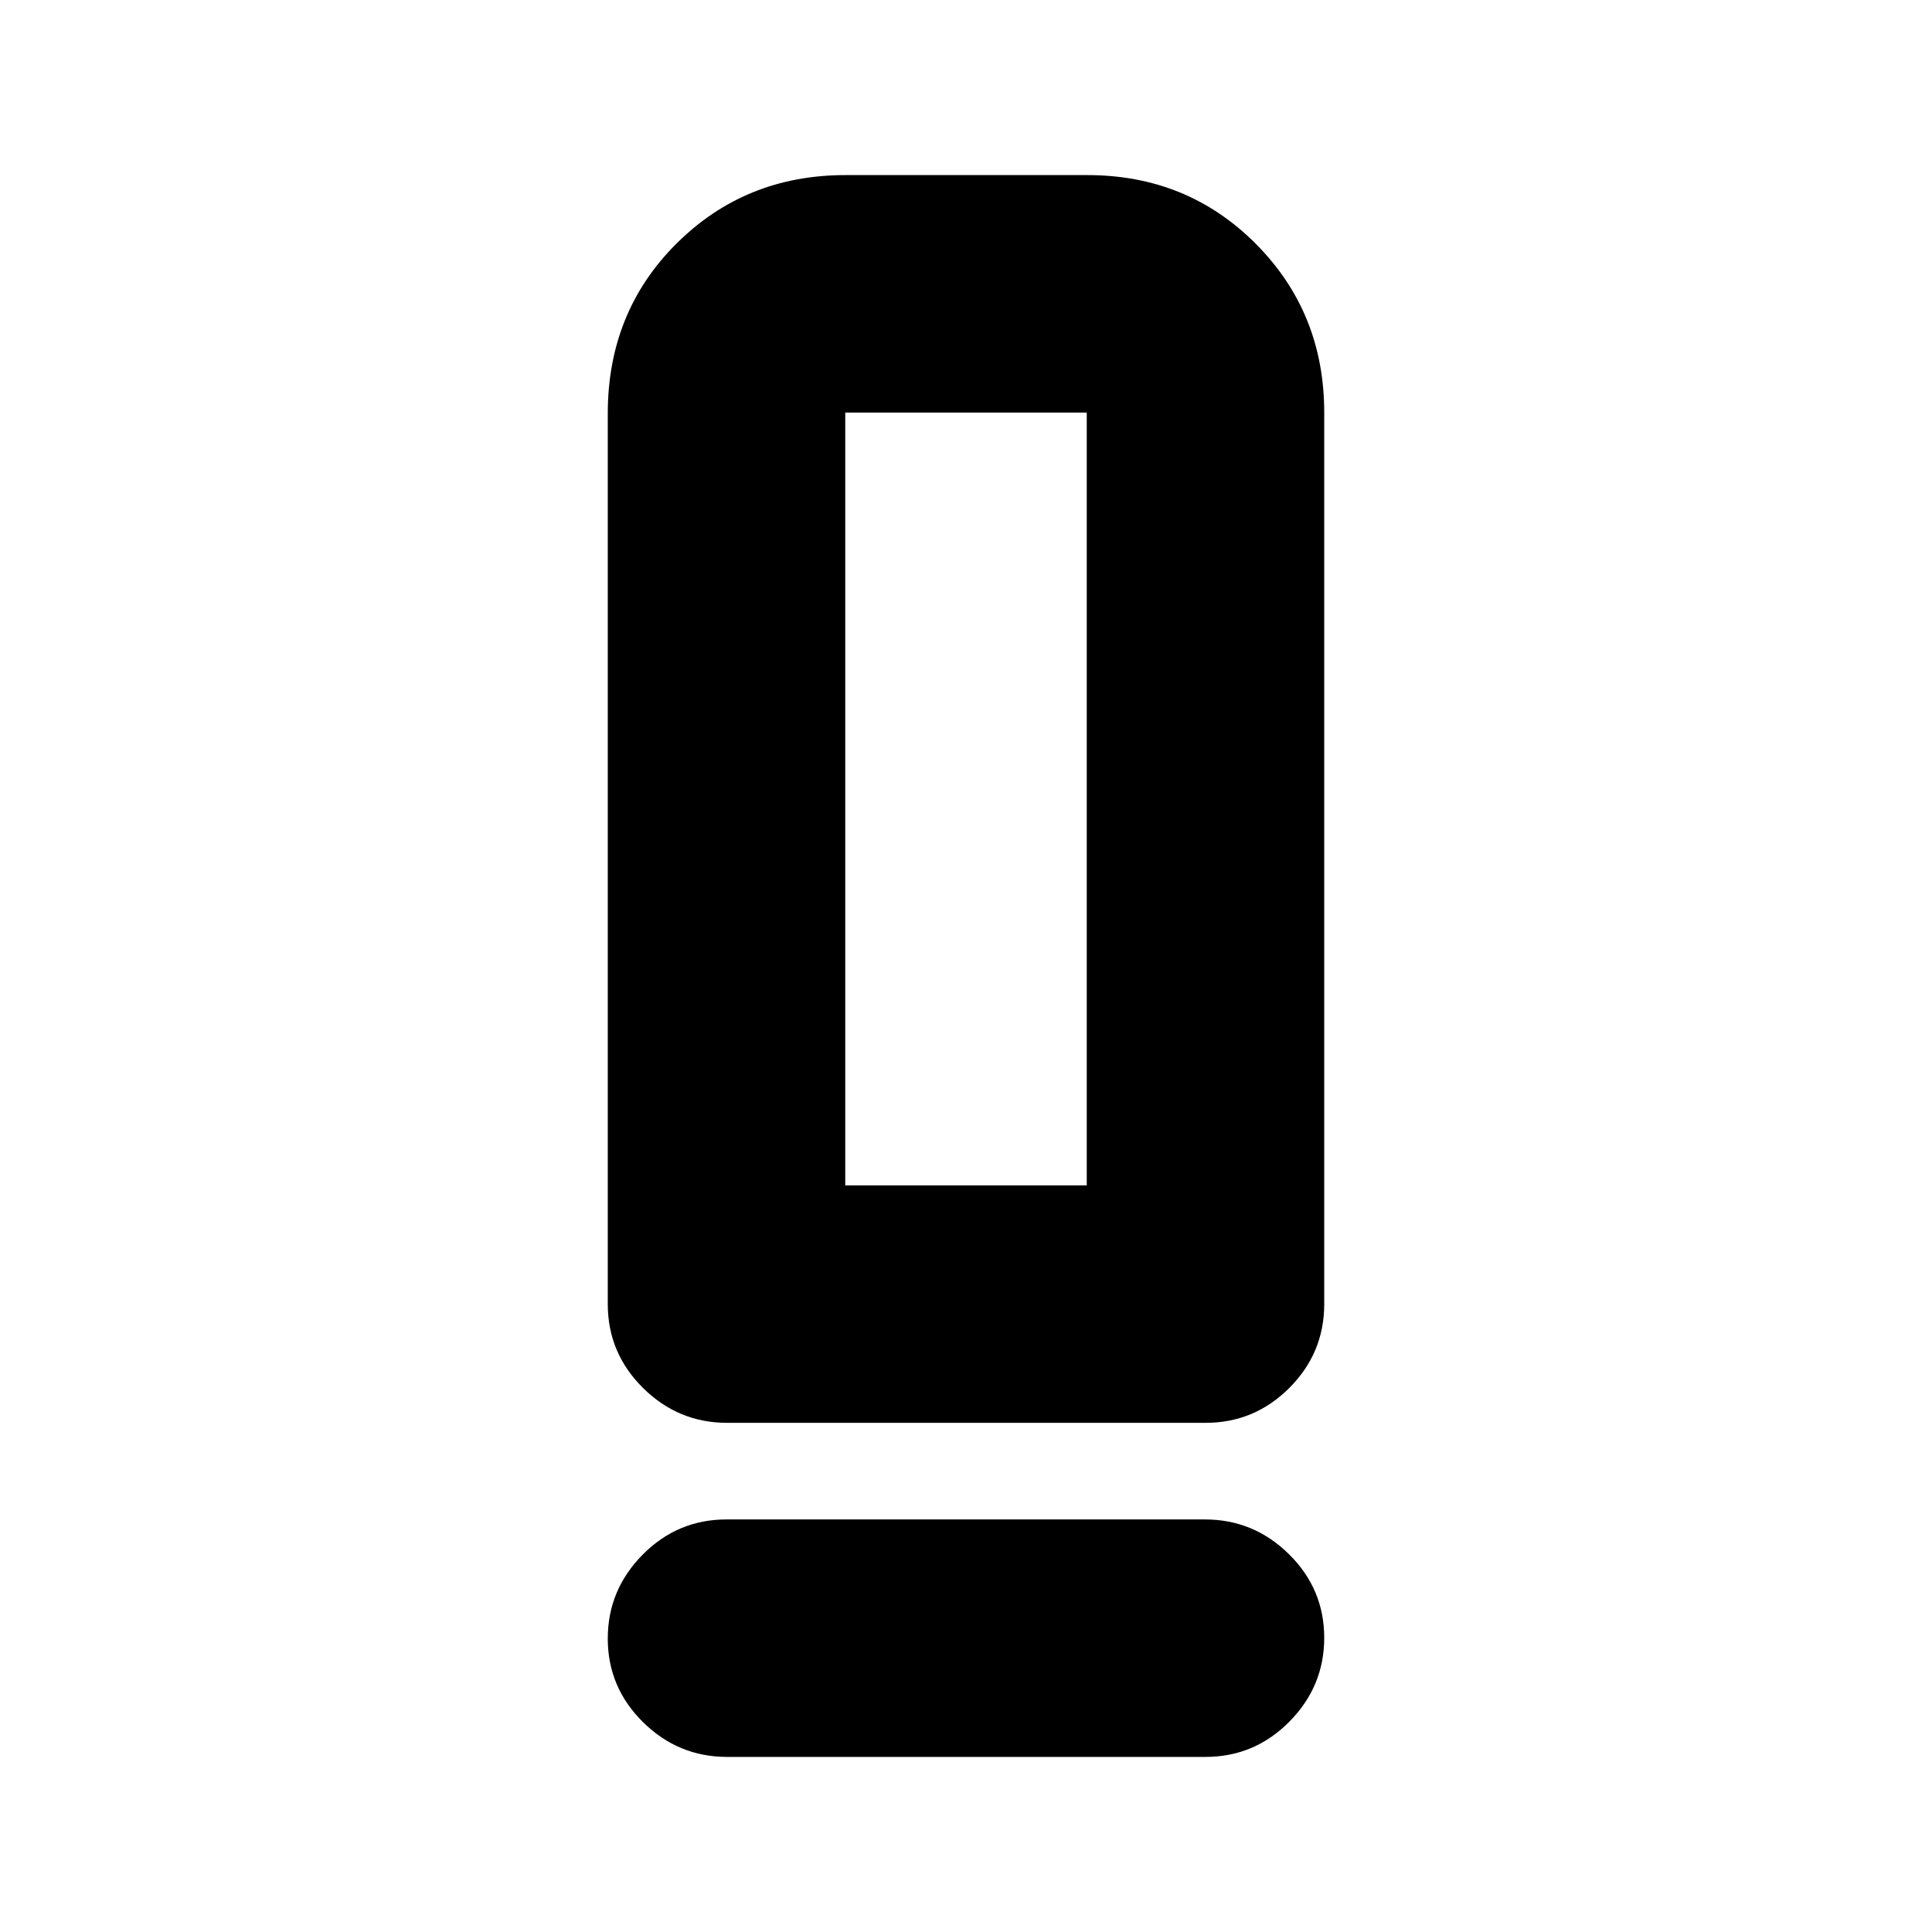 <svg xmlns="http://www.w3.org/2000/svg" height="20" viewBox="0 -960 960 960" width="20"><path d="M361.283-253Q337-253 319.5-270.35T302-312v-442.509Q302-805 336.176-839t83.912-34h120.176Q590-873 624-838.85q34 34.15 34 83.85v443q0 24.3-17.338 41.65Q623.323-253 599.04-253H361.283ZM420-371h120v-384H420v384Zm-59.04 166h237.757Q623-205 640.5-187.711q17.5 17.29 17.5 41.5Q658-122 640.662-104.5 623.323-87 599.04-87H361.283Q337-87 319.5-104.289q-17.5-17.29-17.5-41.5Q302-170 319.338-187.5 336.677-205 360.96-205ZM420-371h120-120Z"/></svg>